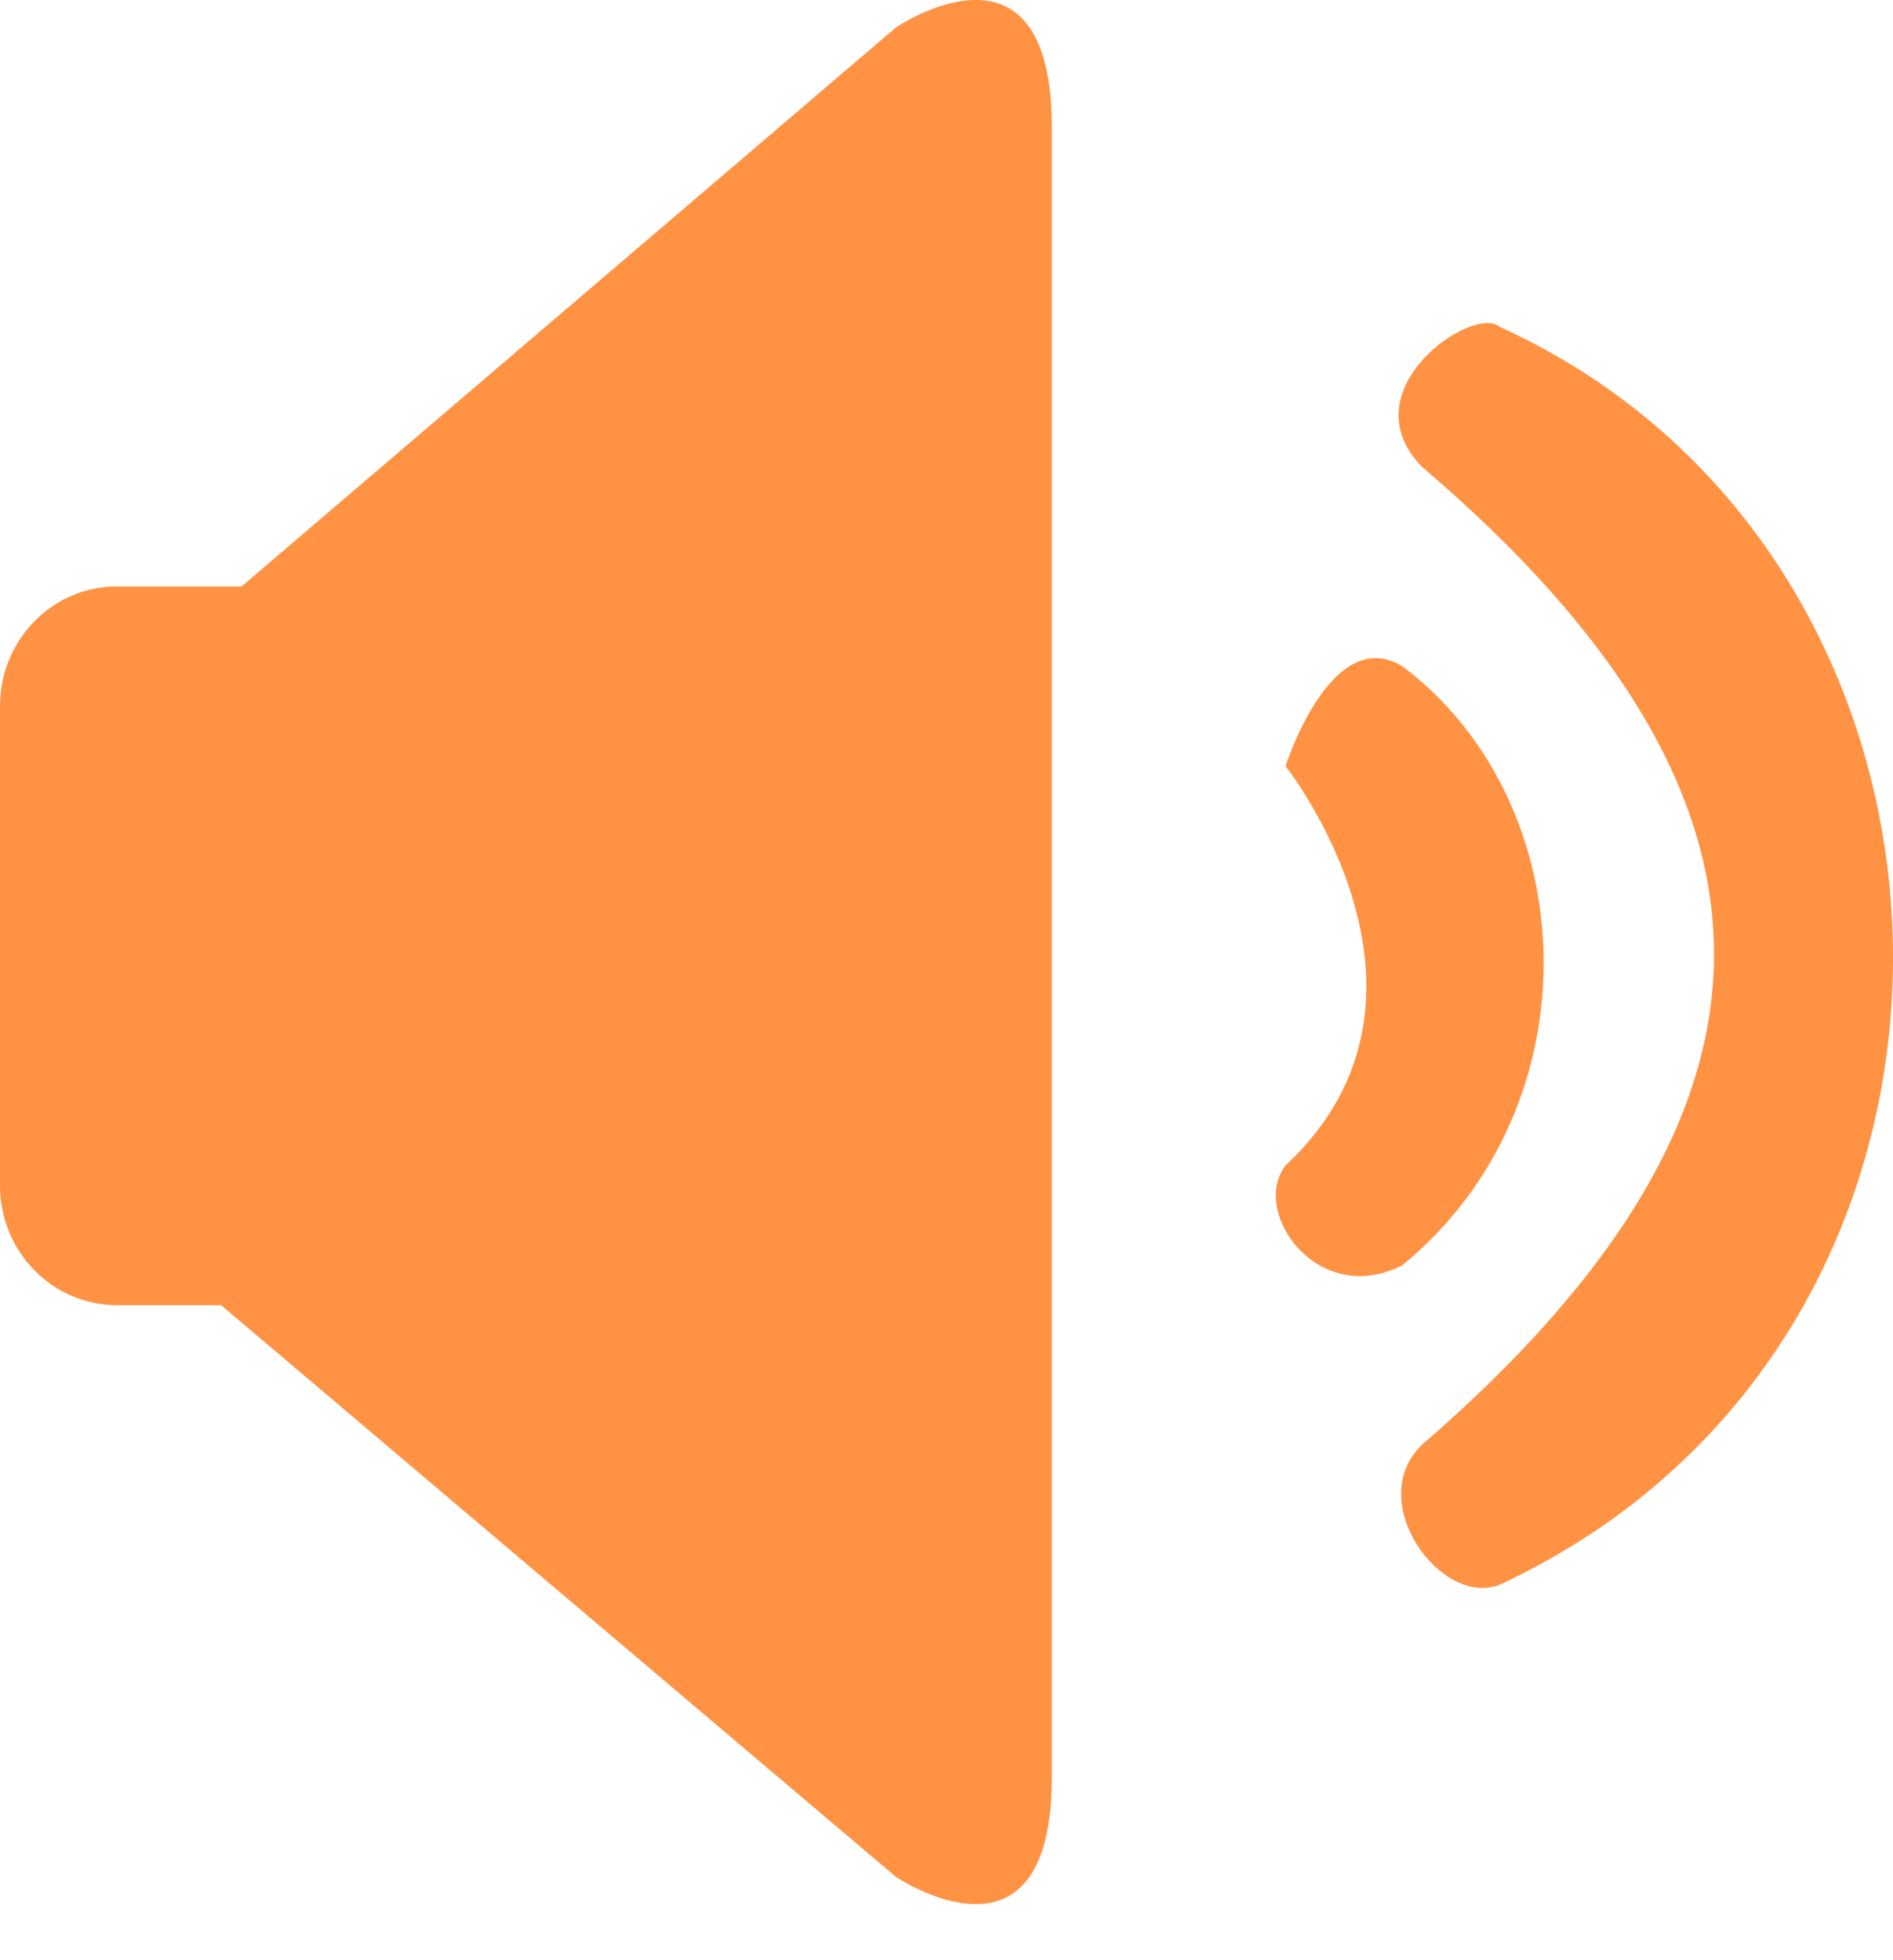 <?xml version="1.0" encoding="UTF-8" standalone="no"?>
<svg width="28px" height="29px" viewBox="0 0 28 29" version="1.1" xmlns="http://www.w3.org/2000/svg" xmlns:xlink="http://www.w3.org/1999/xlink">
    <!-- Generator: Sketch 40 (33762) - http://www.bohemiancoding.com/sketch -->
    <title>广播</title>
    <desc>Created with Sketch.</desc>
    <defs></defs>
    <g id="Page-1" stroke="none" stroke-width="1" fill="none" fill-rule="evenodd">
        <g id="个人中心_会员充值" transform="translate(-25, -158)">
            <g id="ad" transform="translate(0, 128)">
                <g id="广播" transform="translate(17, 22)">
                    <rect id="Rectangle-2" x="0" y="0" width="44" height="44"></rect>
                    <path d="M23.557,34.303 C23.557,37.329 21.252,35.767 21.252,35.767 L11.27,27.309 L9.729,27.309 C8.774,27.309 8,26.516 8,25.537 L8,18.448 C8,17.469 8.774,16.676 9.729,16.676 L11.573,16.676 L21.252,8.406 C21.252,8.406 23.558,6.831 23.558,9.883 L23.558,34.303 L23.557,34.303 L23.557,34.303 L23.557,34.303 Z M28.743,26.718 C31.624,24.355 31.432,19.876 28.743,17.857 C27.687,17.218 27.015,19.334 27.015,19.334 C27.015,19.334 29.703,22.731 27.015,25.242 C26.486,25.931 27.495,27.358 28.743,26.718 L28.743,26.718 L28.743,26.718 L28.743,26.718 Z M30.184,12.837 C29.799,12.492 27.927,13.772 29.031,14.904 C34.745,19.777 34.841,24.355 29.031,29.376 C28.167,30.213 29.319,31.789 30.184,31.444 C38.106,27.752 37.77,16.282 30.184,12.837 L30.184,12.837 L30.184,12.837 L30.184,12.837 Z" id="Shape" fill="#FF9243"></path>
                </g>
            </g>
        </g>
    </g>
</svg>